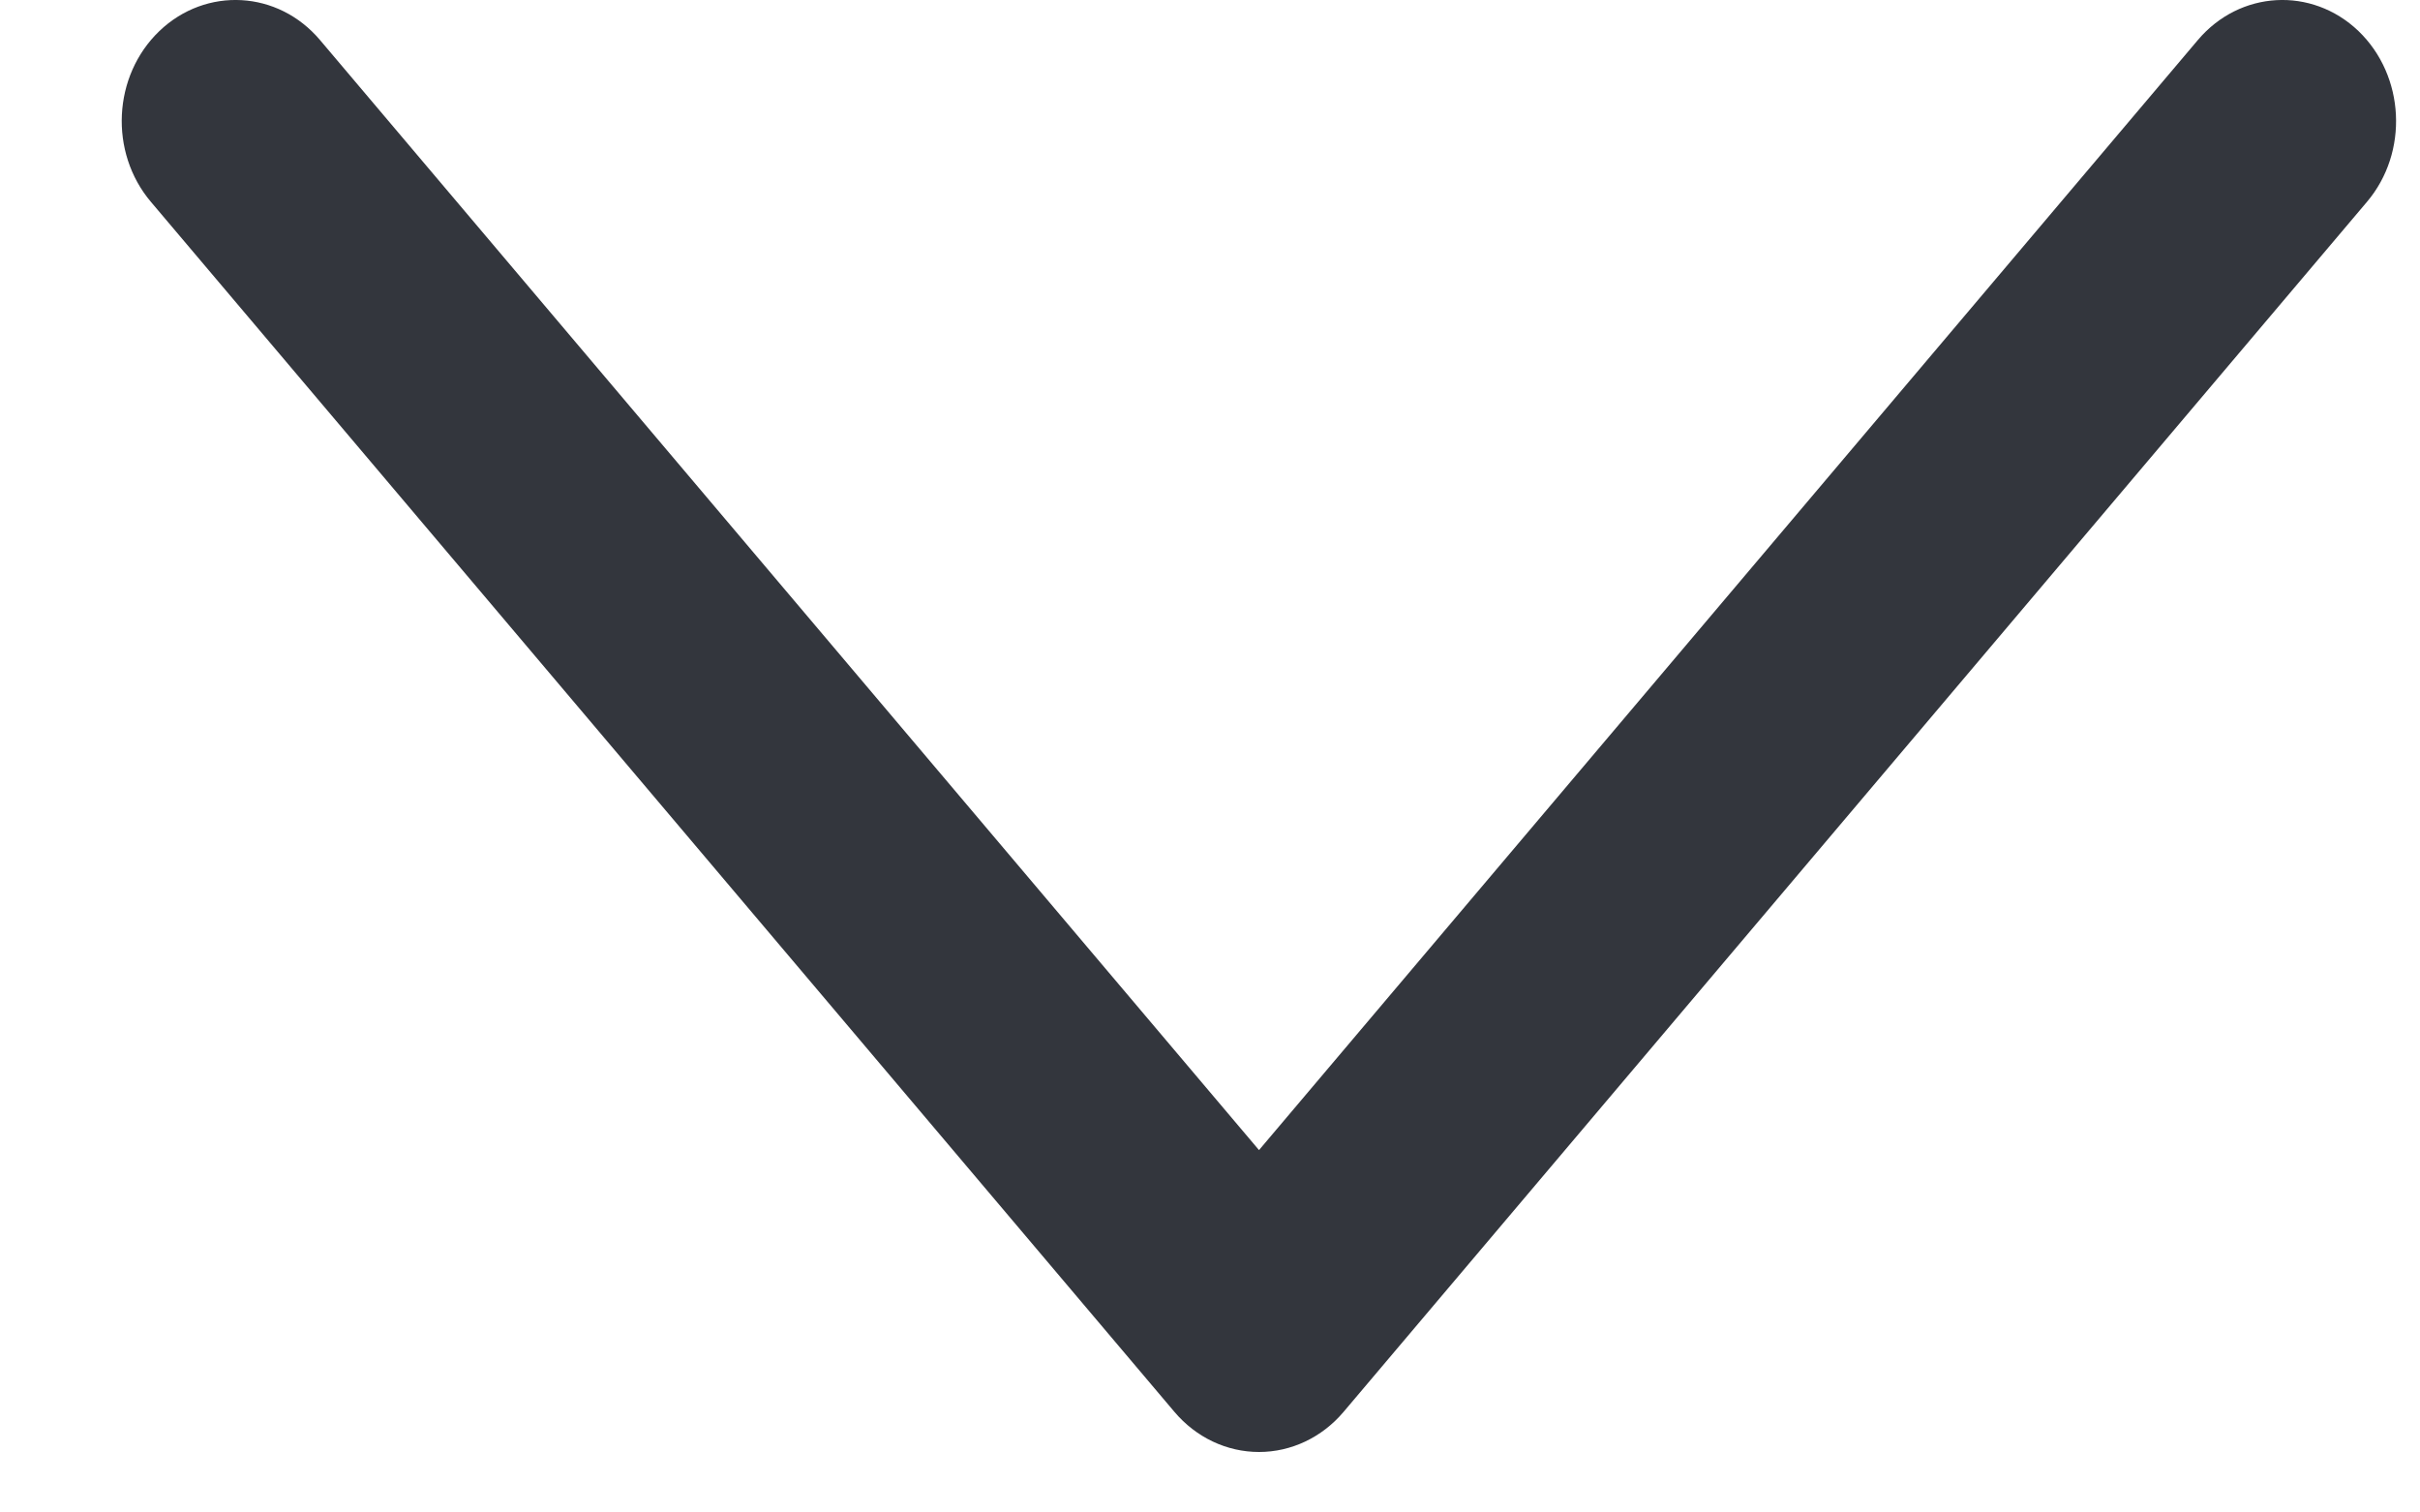 <svg width="16" height="10" viewBox="0 0 16 10" fill="none" xmlns="http://www.w3.org/2000/svg">
<path fill-rule="evenodd" clip-rule="evenodd" d="M15.593 0.205C15.901 0.501 15.927 1.007 15.649 1.335L8.883 9.335C8.74 9.504 8.537 9.6 8.324 9.6C8.111 9.6 7.908 9.504 7.765 9.335L0.998 1.335C0.72 1.007 0.745 0.501 1.054 0.205C1.363 -0.09 1.838 -0.064 2.116 0.265L8.324 7.604L14.531 0.265C14.809 -0.064 15.284 -0.09 15.593 0.205Z" fill="#33363D"/>
</svg>
